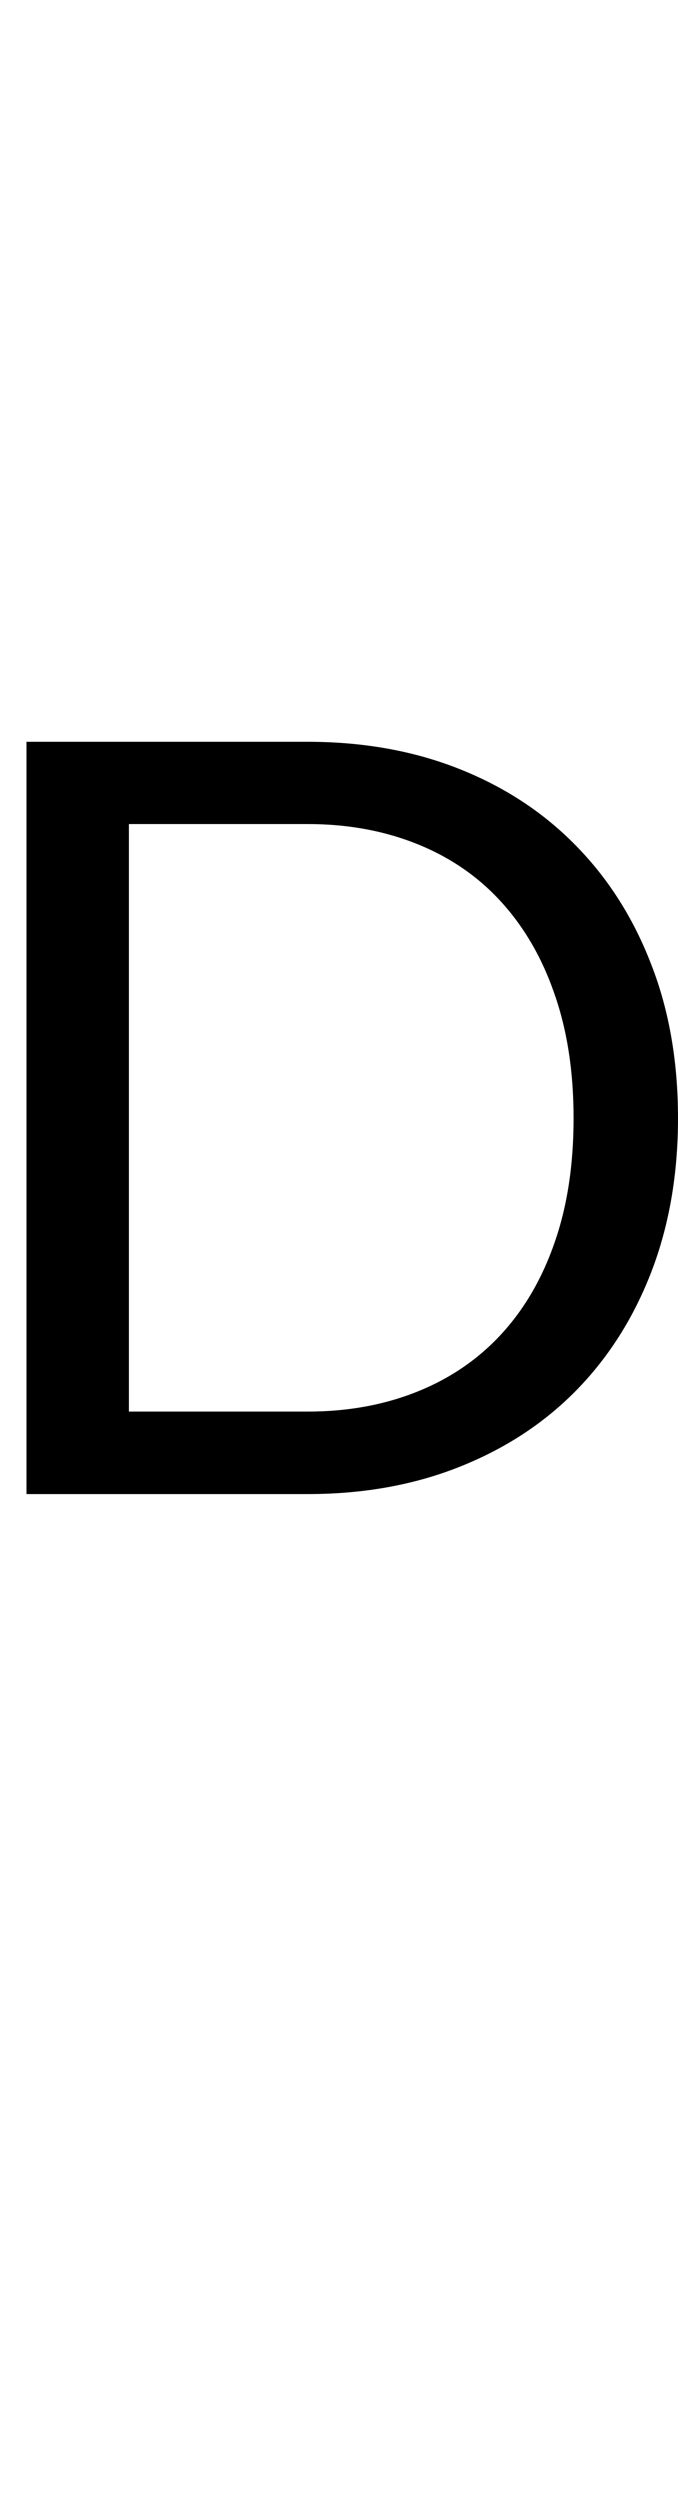 <?xml version="1.0" encoding="utf-8"?>
<!-- Generator: Adobe Illustrator 16.0.0, SVG Export Plug-In . SVG Version: 6.00 Build 0)  -->
<!DOCTYPE svg PUBLIC "-//W3C//DTD SVG 1.1 Tiny//EN" "http://www.w3.org/Graphics/SVG/1.1/DTD/svg11-tiny.dtd">
<svg version="1.1" baseProfile="tiny" id="Capa_1" xmlns="http://www.w3.org/2000/svg" xmlns:xlink="http://www.w3.org/1999/xlink"
	 x="0px" y="0px" width="27.14px" height="100px" viewBox="0 0 27.14 100" xml:space="preserve">
<path d="M27.14,44.73c0,2.25-0.36,4.31-1.07,6.15s-1.72,3.43-3.02,4.75c-1.3,1.32-2.86,2.33-4.68,3.05
	c-1.82,0.72-3.84,1.08-6.05,1.08H1.06V29.67h11.26c2.21,0,4.23,0.36,6.05,1.08c1.82,0.72,3.38,1.74,4.68,3.07
	c1.3,1.32,2.31,2.91,3.02,4.76C26.79,40.42,27.14,42.48,27.14,44.73z M22.96,44.73c0-1.85-0.25-3.5-0.76-4.96
	c-0.5-1.46-1.22-2.69-2.14-3.7c-0.92-1.01-2.04-1.78-3.36-2.31c-1.32-0.53-2.78-0.8-4.39-0.8H5.16v23.5h7.16
	c1.61,0,3.07-0.27,4.39-0.8c1.32-0.53,2.44-1.3,3.36-2.3c0.92-1,1.64-2.23,2.14-3.69C22.71,48.23,22.96,46.58,22.96,44.73z"/>
</svg>
